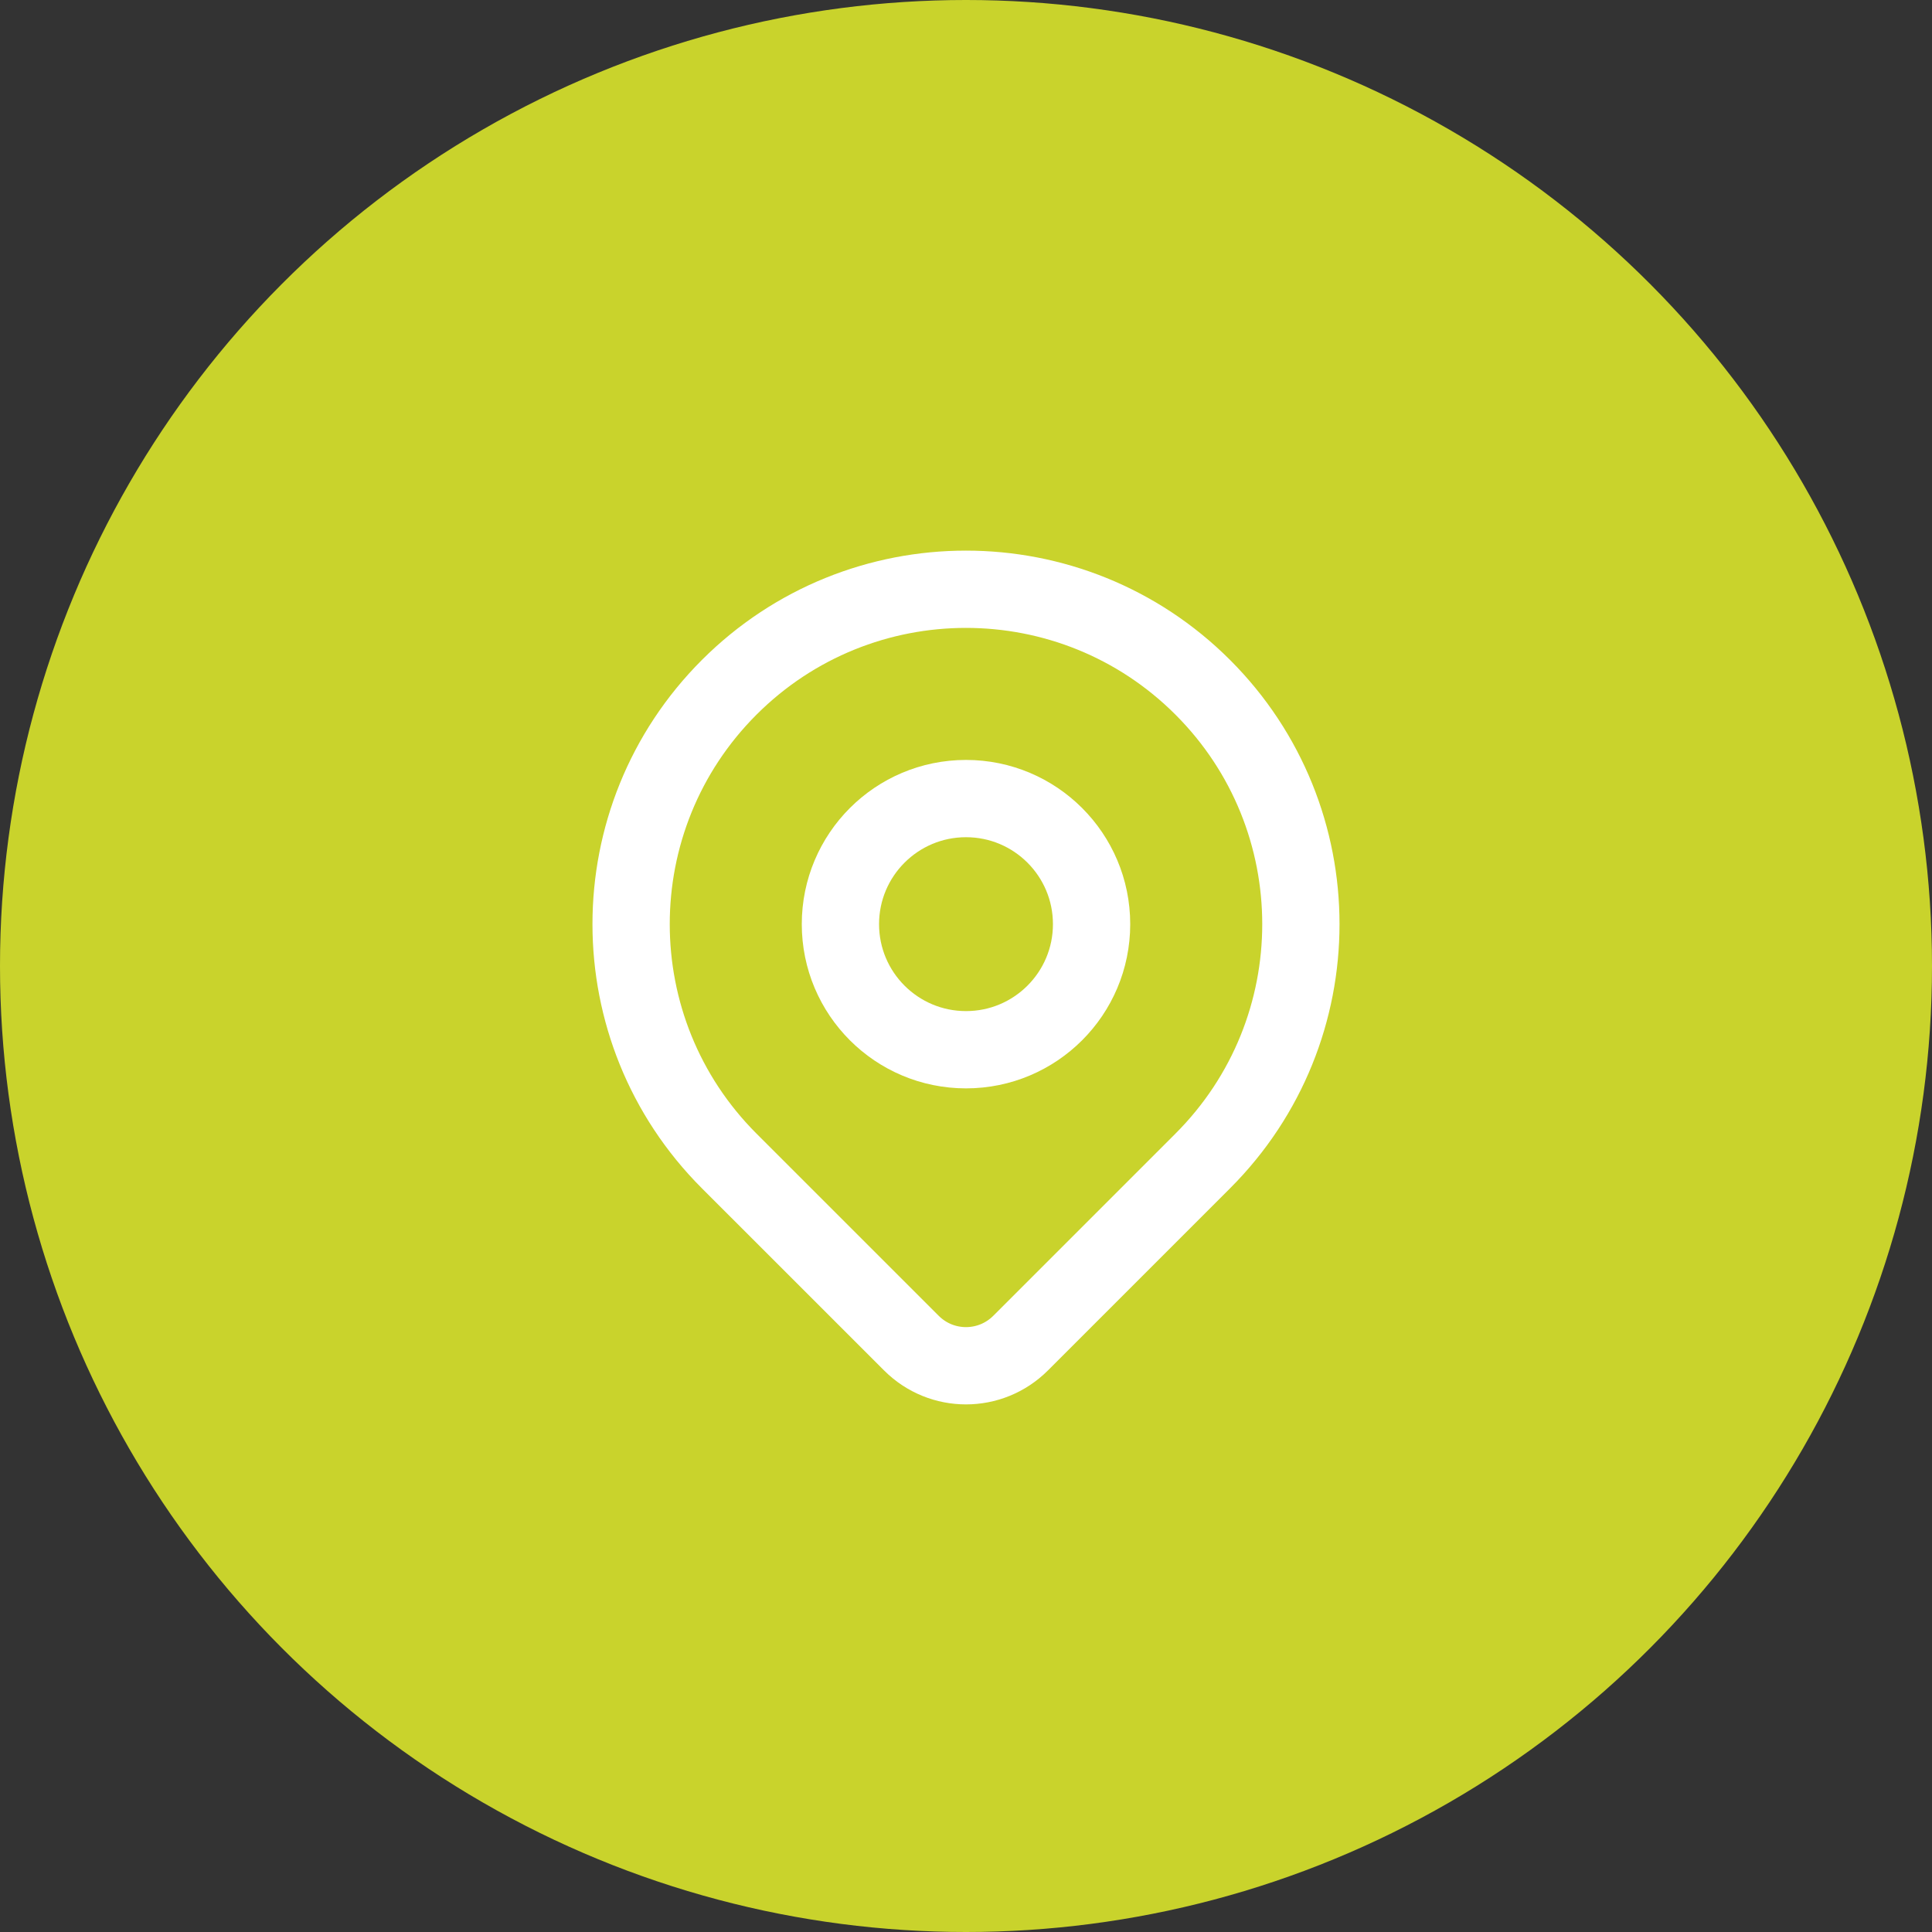 <svg width="50" height="50" viewBox="0 0 50 50" fill="none" xmlns="http://www.w3.org/2000/svg">
<rect x="0" y="0" width="50" height="50" fill="#333333" stroke="none"/>
<circle cx="25" cy="25" r="25" fill="#C9D32C"/>
<path d="M31.128 30.045C30.085 31.087 27.874 33.299 26.413 34.76C25.631 35.541 24.368 35.541 23.587 34.76C22.15 33.324 19.983 31.157 18.871 30.045C15.487 26.66 15.487 21.173 18.871 17.788C22.256 14.404 27.743 14.404 31.128 17.788C34.513 21.173 34.513 26.66 31.128 30.045Z" stroke="white" stroke-width="2" stroke-linecap="round" stroke-linejoin="round"/>
<path d="M28.25 23.917C28.25 25.712 26.795 27.167 25 27.167C23.205 27.167 21.75 25.712 21.75 23.917C21.75 22.122 23.205 20.667 25 20.667C26.795 20.667 28.25 22.122 28.25 23.917Z" stroke="white" stroke-width="2" stroke-linecap="round" stroke-linejoin="round"/>
</svg>
